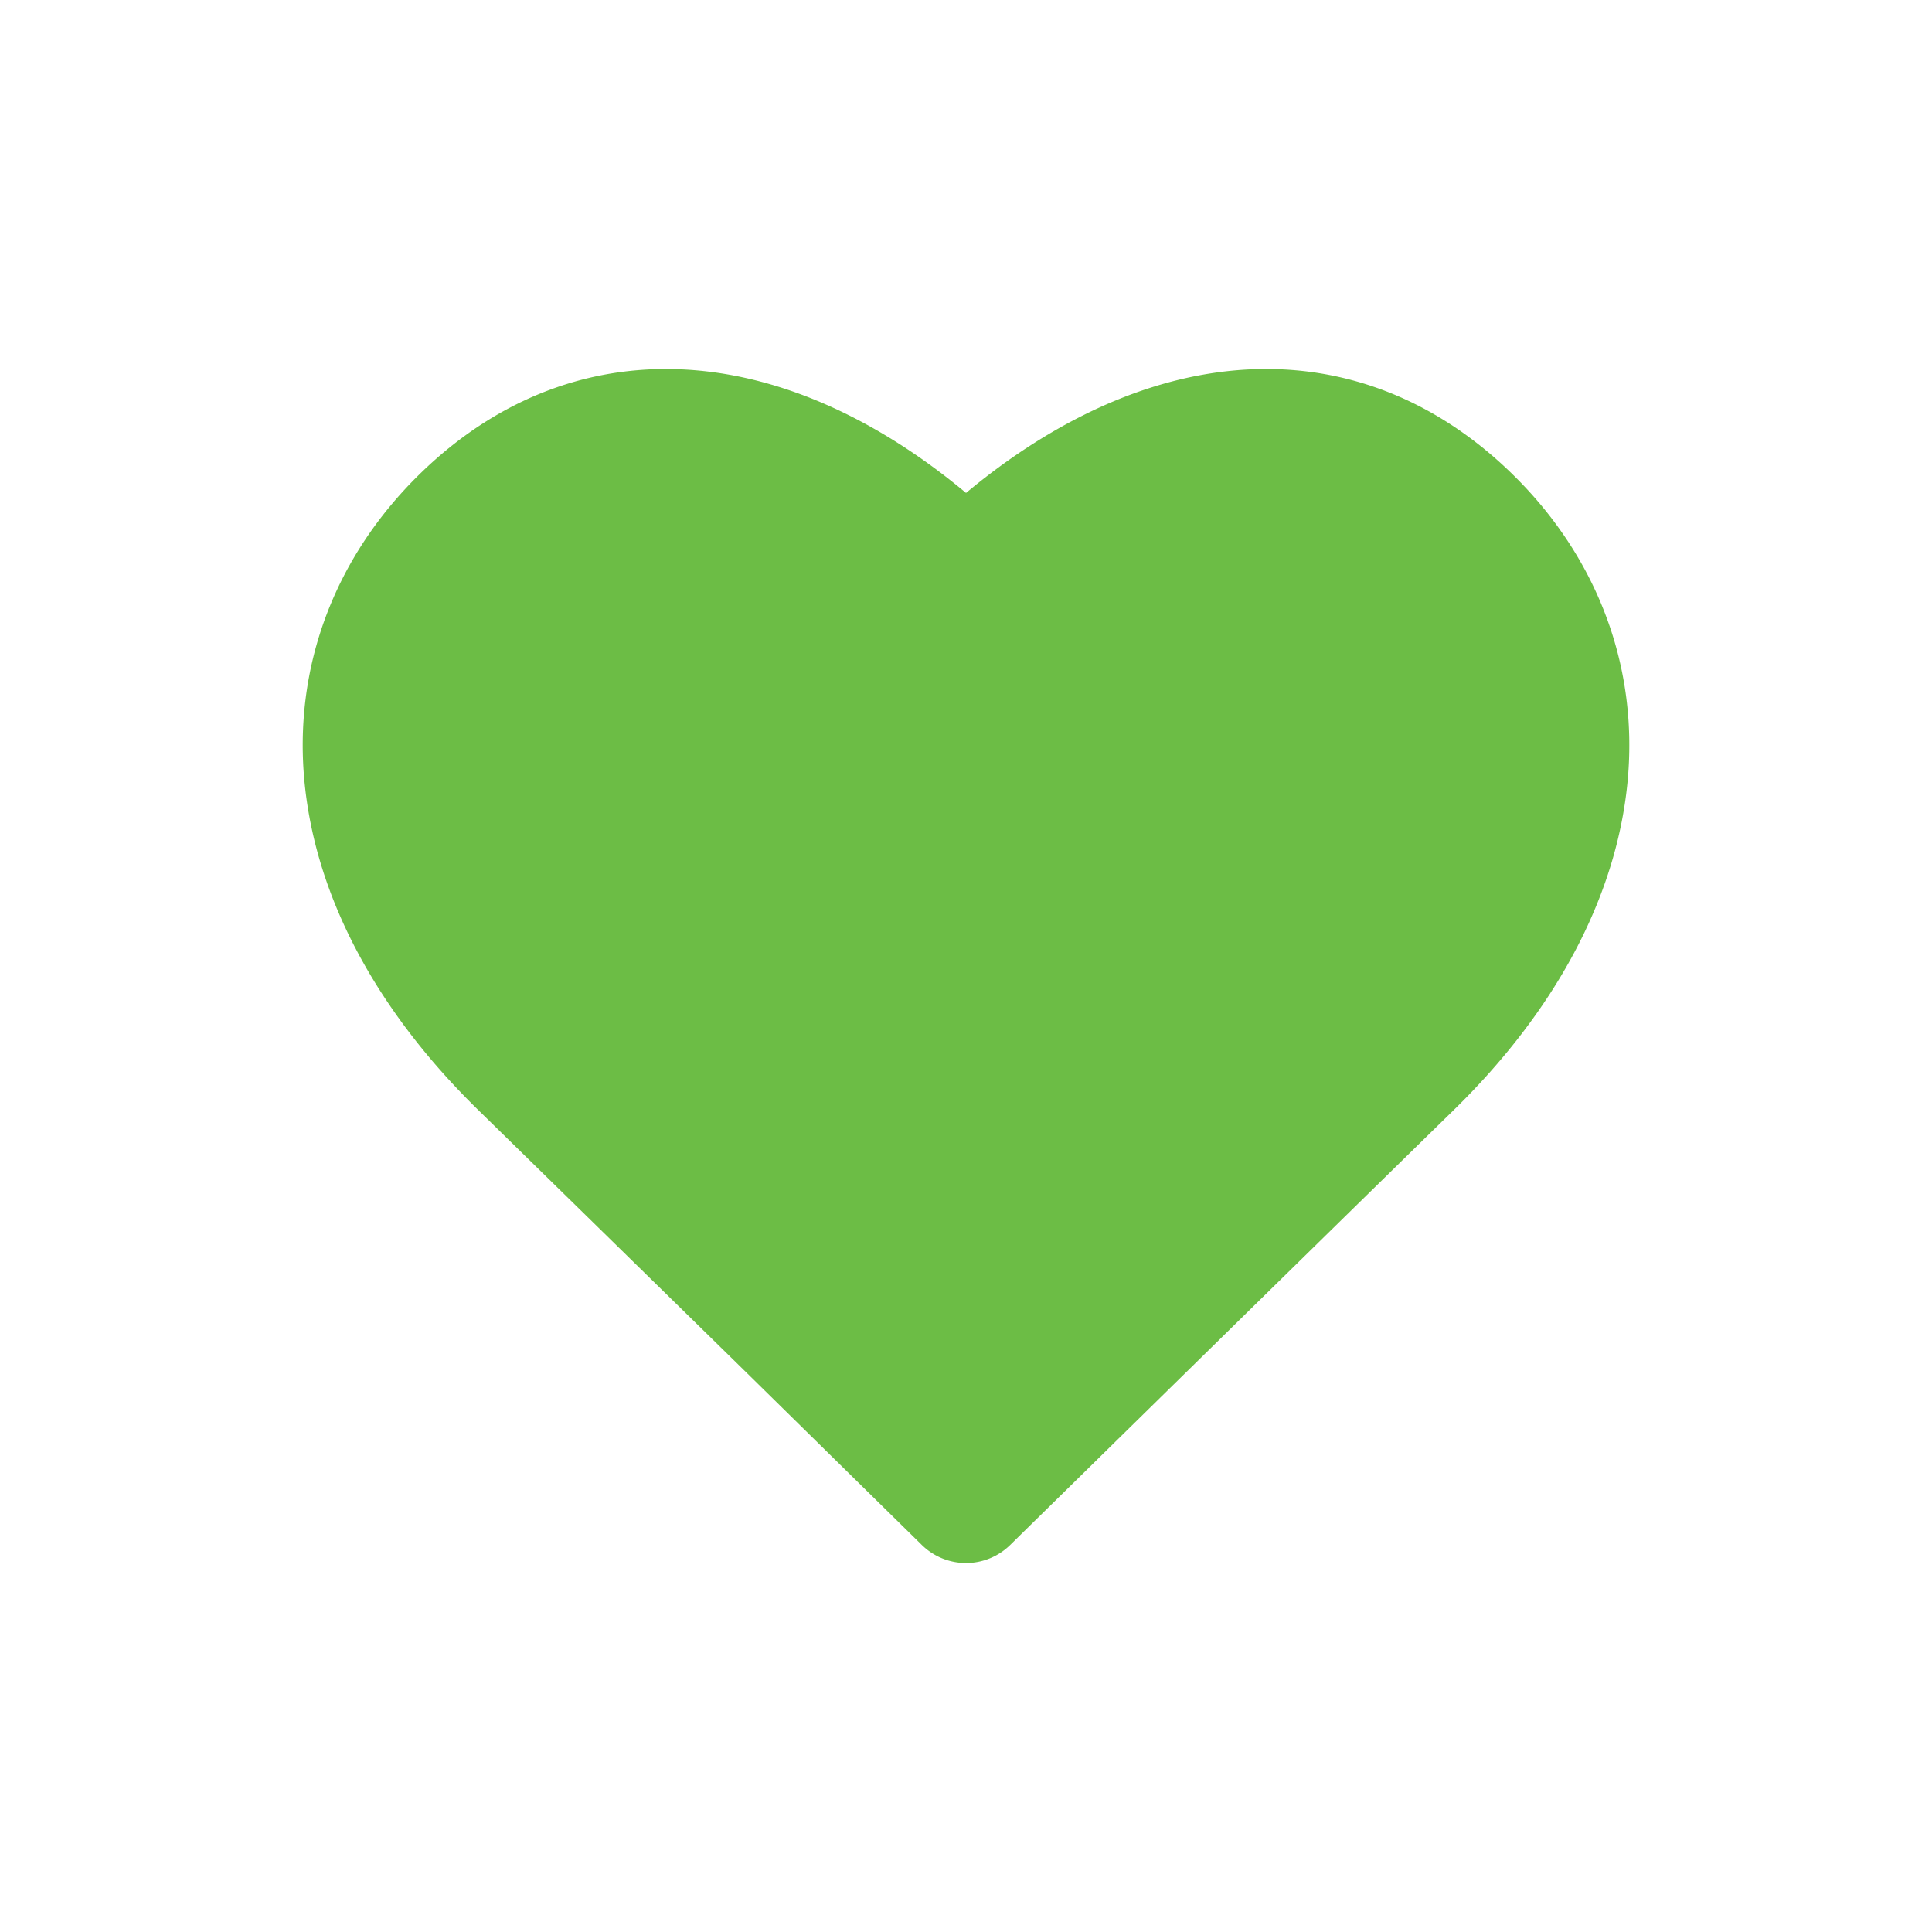 <?xml version="1.0" standalone="no"?><!DOCTYPE svg PUBLIC "-//W3C//DTD SVG 1.1//EN" "http://www.w3.org/Graphics/SVG/1.1/DTD/svg11.dtd"><svg t="1537449313573" class="icon" style="" viewBox="0 0 1024 1024" version="1.1" xmlns="http://www.w3.org/2000/svg" p-id="1831" xmlns:xlink="http://www.w3.org/1999/xlink" width="200" height="200"><defs><style type="text/css"></style></defs><path d="M642.008 197.861c59.027-9.141 114.451 9.457 159.311 53.174 45.58 44.438 67.43 102.99 61.207 164.408-6.152 60.68-38.355 120.604-92.549 173.426-15.117 14.748-55.758 54.563-114.082 111.762-26.227 25.734-54.141 53.104-82.266 80.736L546.277 808.191l-10.863 10.67a33.416 33.416 0 0 1-46.828 0l-94.43-92.812-19.951-19.547a558346.904 558346.904 0 0 0-120.182-117.633C199.83 536.047 167.645 476.141 161.492 415.443c-6.223-61.418 15.609-119.971 61.207-164.408 44.859-43.717 100.283-62.297 159.311-53.174 43.805 6.768 88.242 28.582 130.008 63.404 41.783-34.805 86.203-56.637 130.008-63.404z" fill="#6CBD45" p-id="1832"></path></svg>